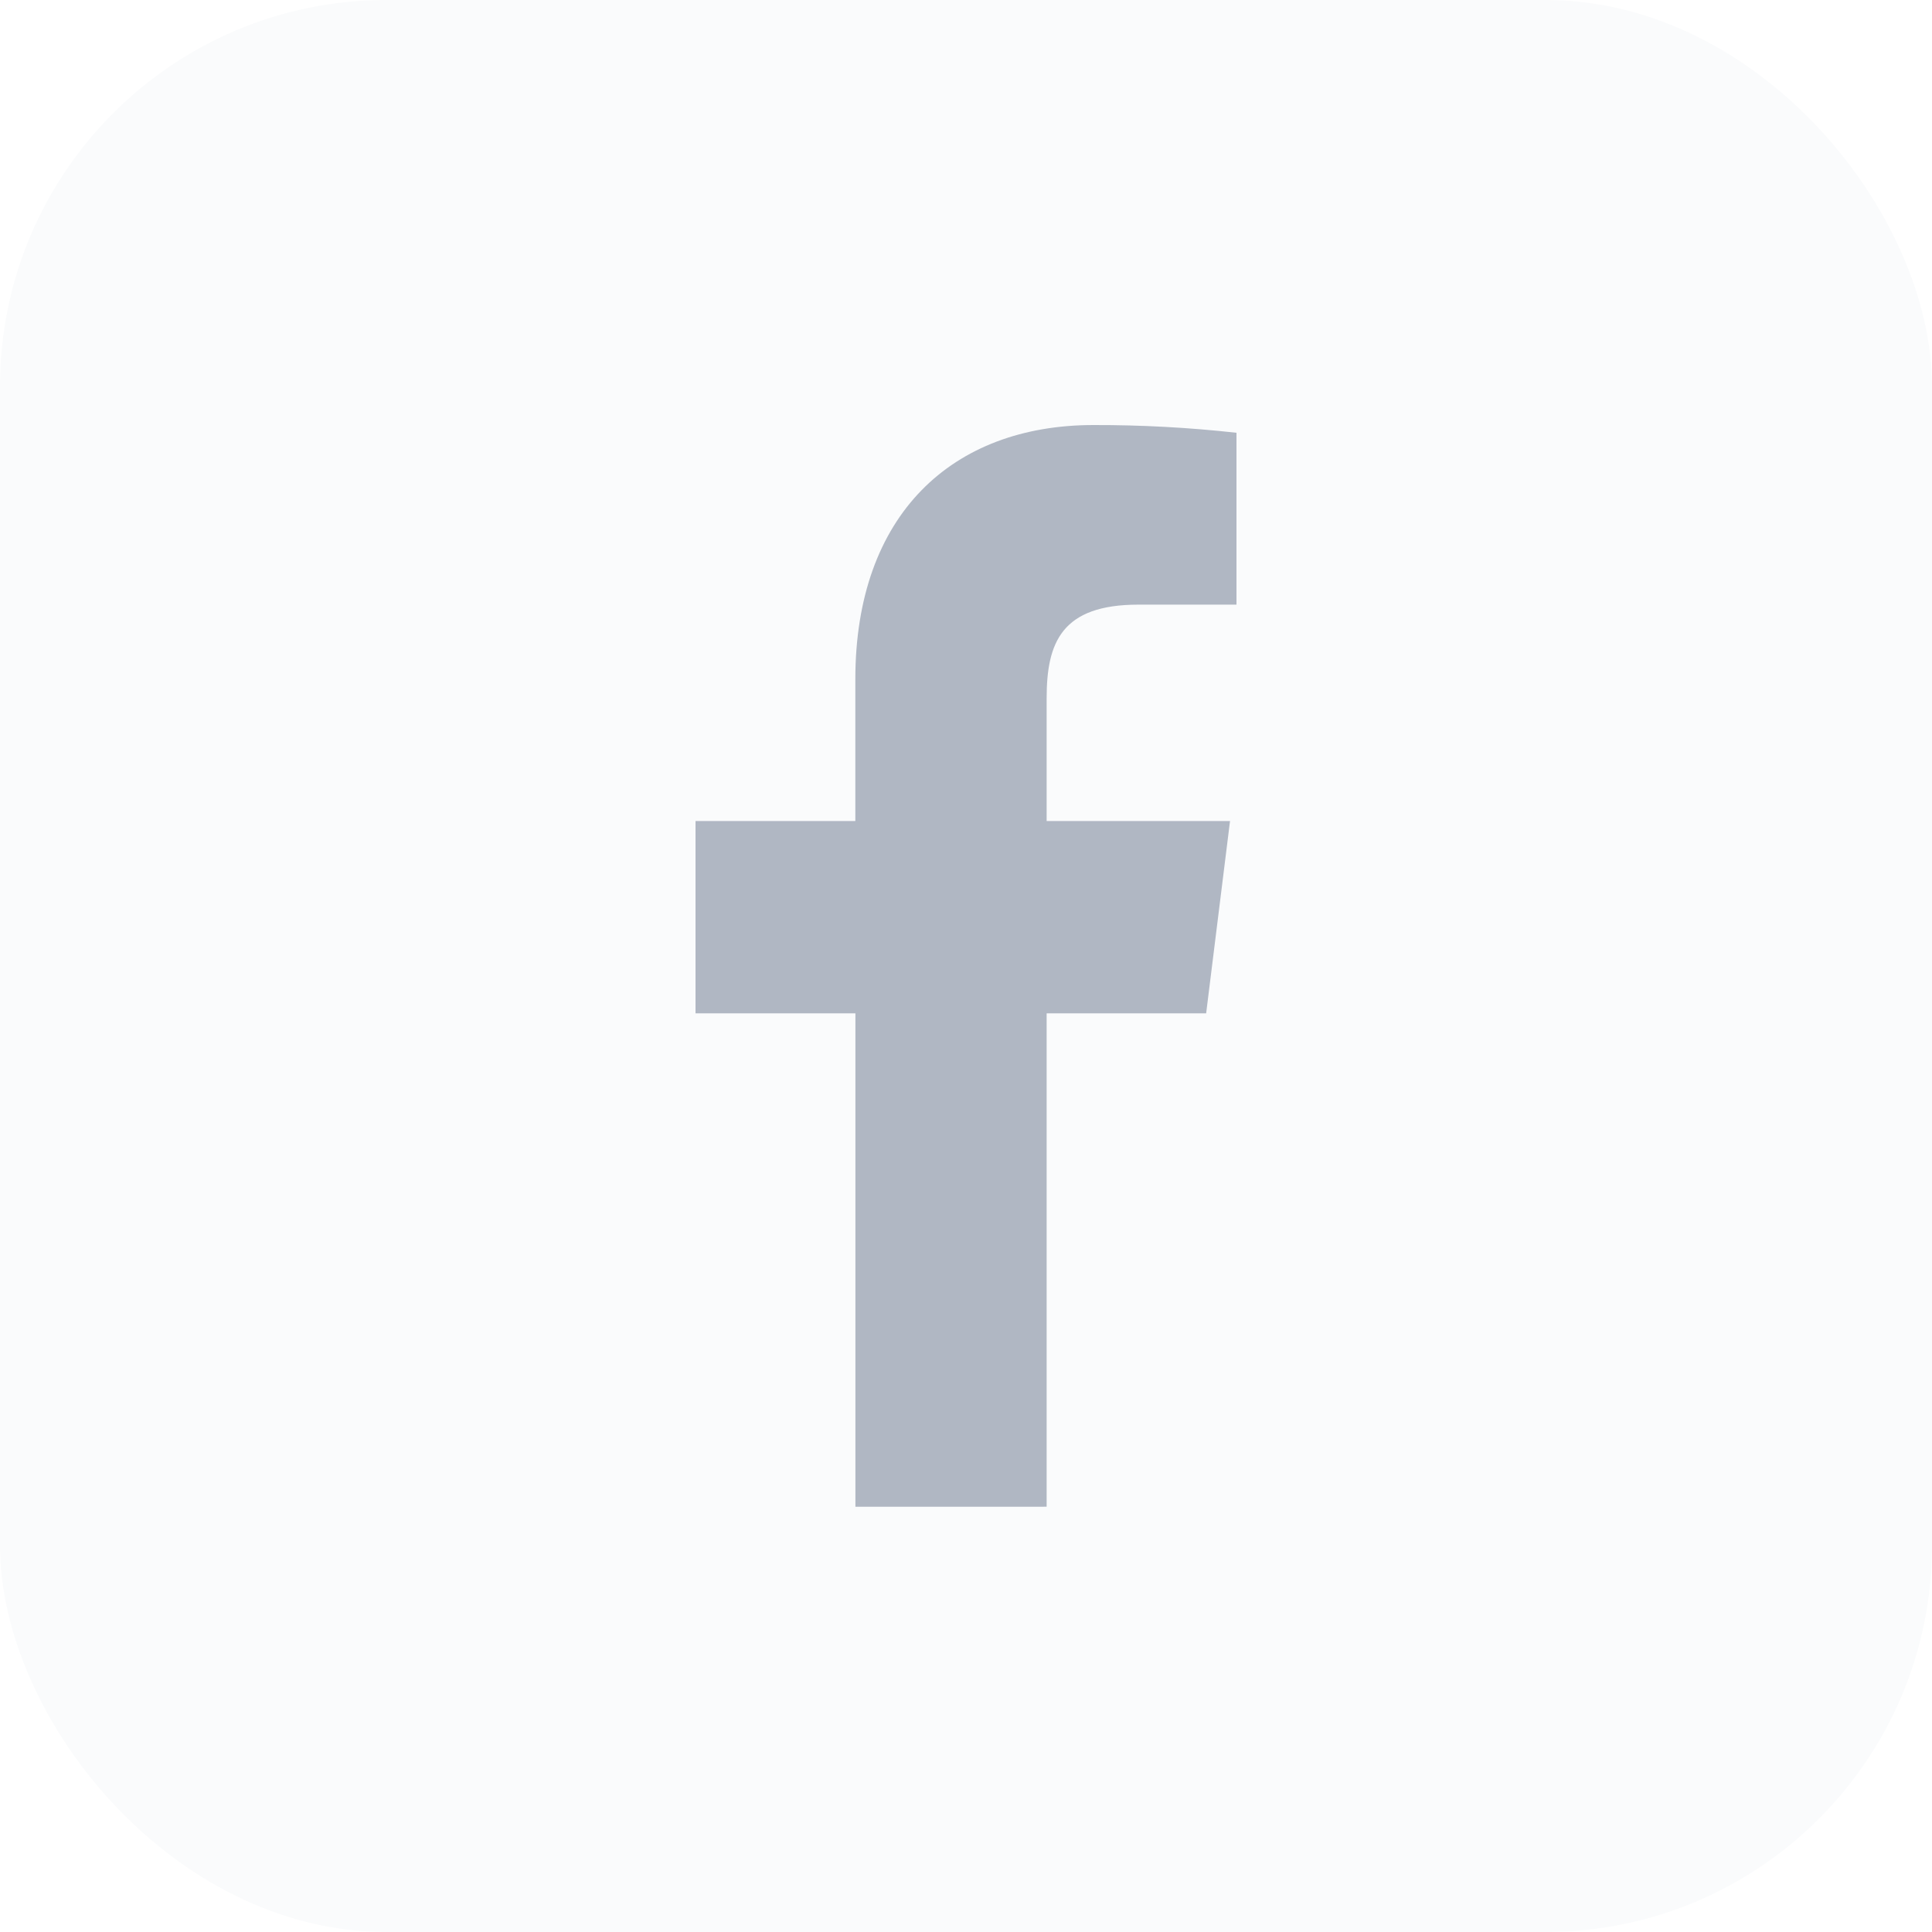 <svg width="50" height="50" viewBox="0 0 50 50" fill="none" xmlns="http://www.w3.org/2000/svg">
<rect width="50" height="50" fill="#E5E5E5"/>
<g clip-path="url(#clip0_0_1)">
<rect width="1440" height="4888" transform="translate(-175 -4572)" fill="white"/>
<rect width="1440" height="661" transform="translate(-175 -345)" fill="white"/>
<rect x="6.10352e-05" width="50" height="50" rx="10" fill="#FAFBFC"/>
<path fill-rule="evenodd" clip-rule="evenodd" d="M27.087 38.994V26.225H31.215L31.833 21.248H27.087V18.071C27.087 16.63 27.472 15.648 29.462 15.648H32V11.2C30.771 11.064 29.536 10.997 28.3 11C24.641 11 22.136 13.319 22.136 17.578V21.248H18V26.225H22.138V38.995L27.087 38.994Z" fill="#B0B7C3"/>
</g>
<defs>
<clipPath id="clip0_0_1">
<rect width="1440" height="4888" fill="white" transform="translate(-175 -4572)"/>
</clipPath>
</defs>
</svg>
